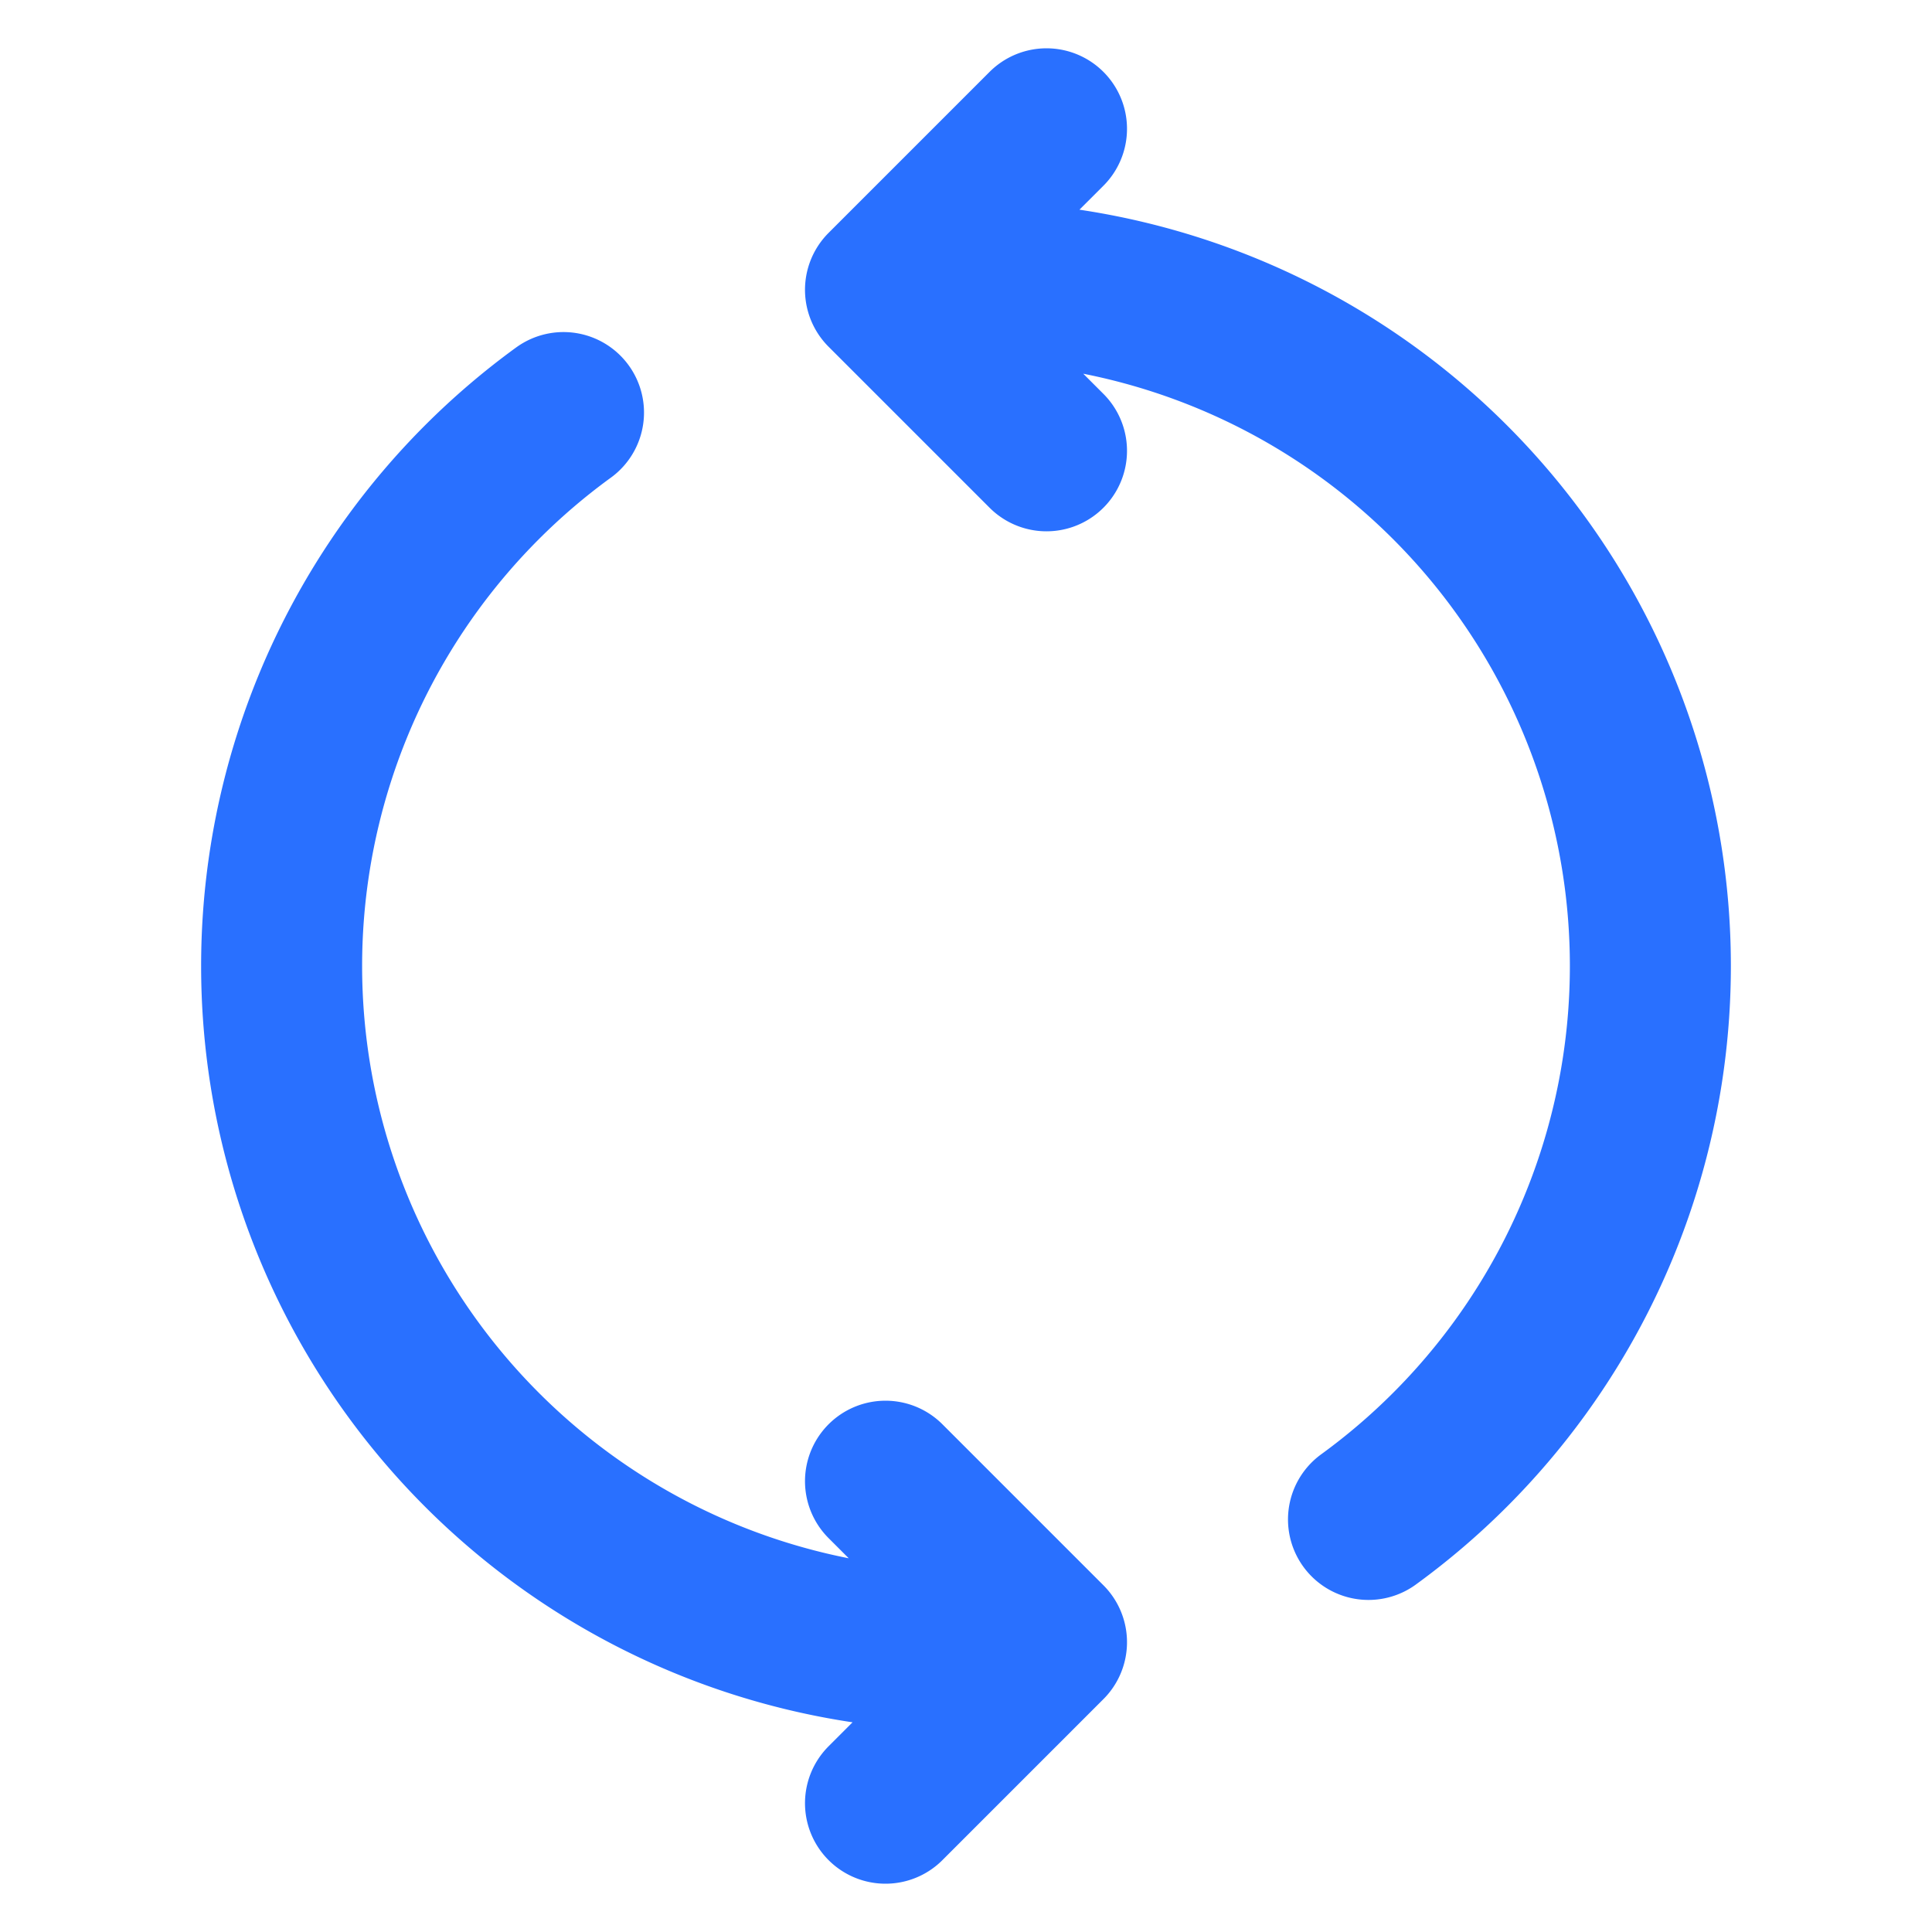 <svg xmlns="http://www.w3.org/2000/svg" width="24" height="24" fill="none" viewBox="0 0 24 24">
  <path stroke="#2970FF" stroke-linecap="round" stroke-linejoin="round" stroke-width="2" d="M17 18.875A8.5 8.5 0 0 0 12 3.5h-.5m.5 17A8.5 8.5 0 0 1 7 5.125M11 22.4l2-2-2-2m2-12.8-2-2 2-2"/>
</svg>
